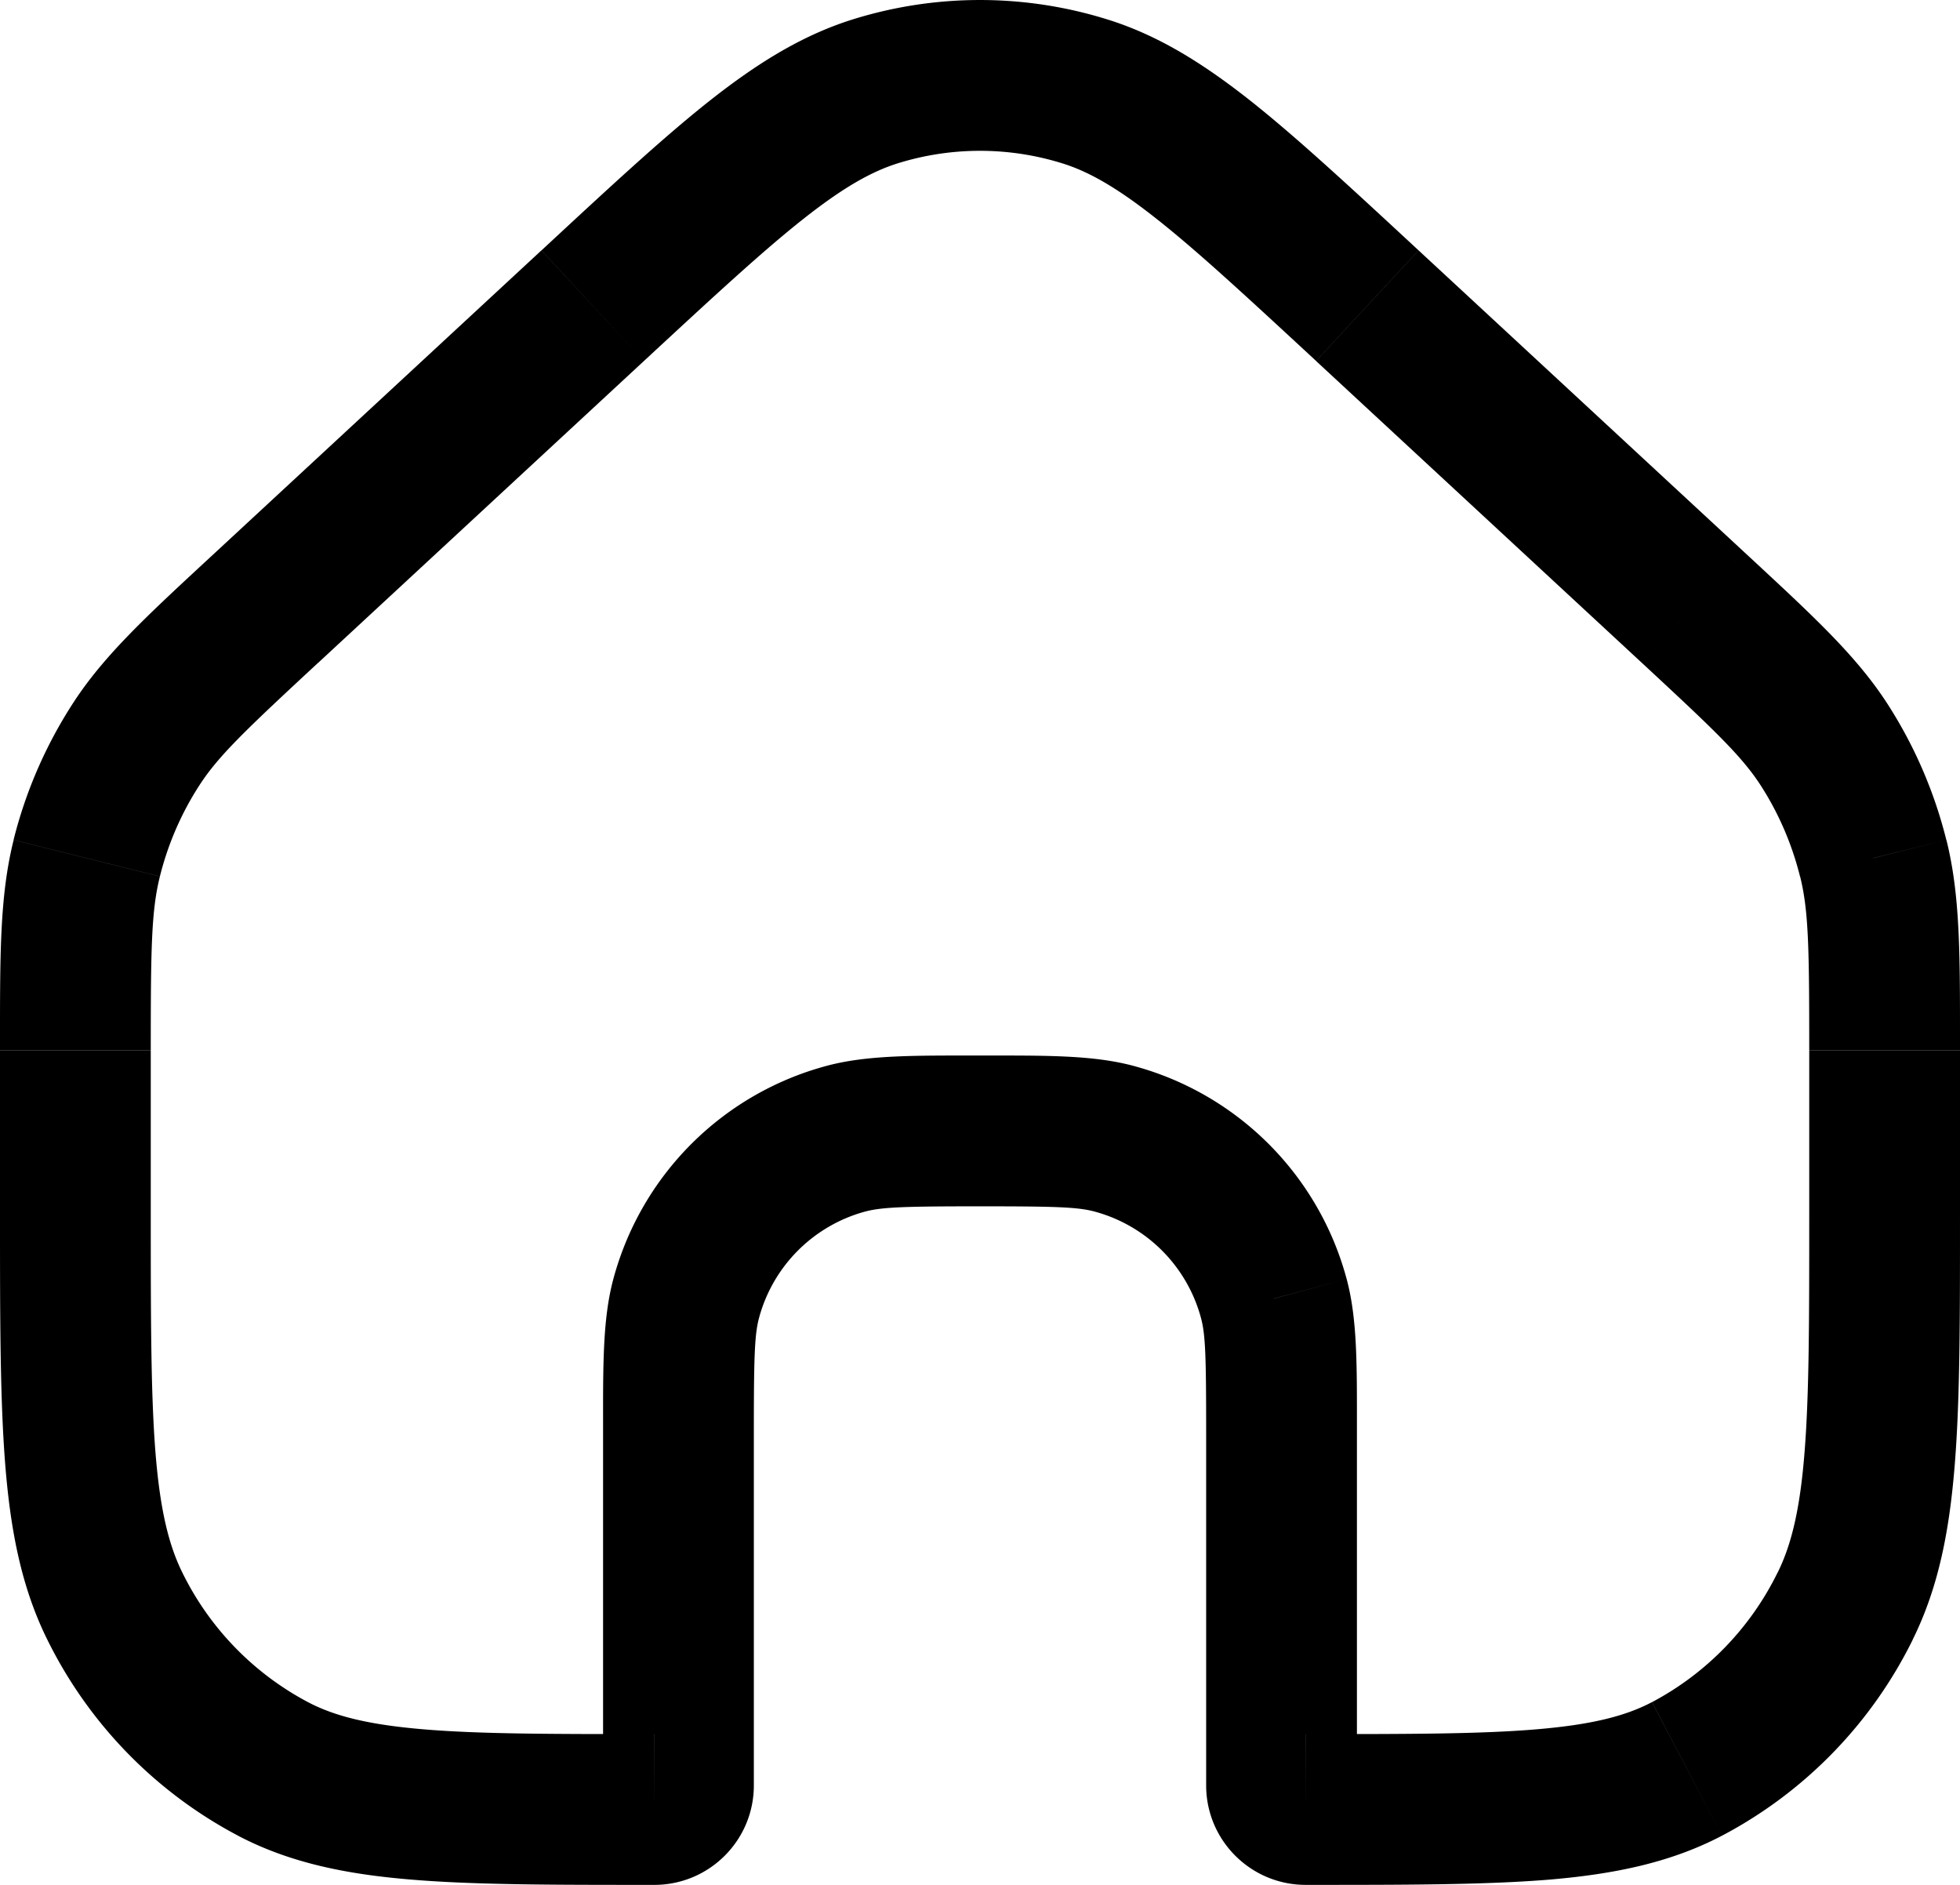 <svg width="26" height="25" fill="none" xmlns="http://www.w3.org/2000/svg"><path d="M7.862 4.053l-.68-.733.68.733zm3.751-2.842l.297.955-.297-.955zm6.525 2.842l-.68.734.68-.734zm-3.751-2.842l-.297.955.297-.955zM3.62 23.46l-.465.886.465-.886zm-2.098-2.159l-.896.444.896-.444zm22.954 0l.896.444-.896-.444zm-2.098 2.16l.465.885-.465-.886zm2.47-12.08l.97-.241-.97.242zm-2.391-3.326l.68-.734-.68.734zm1.74 1.821l.84-.542-.84.542zM1.15 11.383l-.97-.242.97.242zm2.391-3.327l-.68-.734.68.734zm-1.74 1.821l-.84-.542.84.542zm12.974 5.226l-.258.966.258-.966zm2.122 2.12l.966-.258-.966.259zm-5.675-2.12l-.258-.966.258.966zm-2.12 2.12l-.967-.258.966.259zM24 13.934v2.16h2v-2.16h-2zm-22 2.16v-2.16H0v2.16h2zM4.222 8.79l4.32-4.002-1.36-1.467-4.32 4.002 1.36 1.467zm13.236-4.002l4.32 4.002 1.36-1.467-4.32-4.002-1.36 1.467zm-8.916 0c.92-.852 1.567-1.451 2.112-1.882.535-.423.908-.631 1.256-.74l-.594-1.91c-.678.212-1.273.584-1.903 1.081-.62.49-1.334 1.153-2.23 1.984l1.359 1.467zM18.817 3.32c-.896-.83-1.61-1.493-2.23-1.984-.63-.497-1.225-.87-1.903-1.08l-.594 1.91c.348.108.72.316 1.256.74.545.43 1.192 1.03 2.112 1.881l1.36-1.467zM11.91 2.166a3.668 3.668 0 012.18 0l.594-1.91a5.669 5.669 0 00-3.368 0l.594 1.91zM8.68 23c-1.361 0-2.32 0-3.069-.064-.736-.062-1.18-.178-1.526-.36l-.929 1.771c.68.357 1.423.51 2.288.582.852.072 1.909.071 3.236.071v-2zM0 16.094c0 1.368 0 2.452.069 3.325.07.883.216 1.636.558 2.327l1.792-.888c-.181-.366-.296-.833-.357-1.598C2.001 18.485 2 17.494 2 16.094H0zm4.085 6.482a3.873 3.873 0 01-1.666-1.718l-1.792.888a5.873 5.873 0 002.53 2.601l.928-1.771zM24 16.094c0 1.4 0 2.391-.062 3.166-.06.765-.176 1.232-.357 1.598l1.792.888c.342-.69.488-1.444.558-2.327.07-.873.069-1.957.069-3.325h-2zM17.32 25c1.327 0 2.384 0 3.236-.07.865-.074 1.607-.226 2.288-.583l-.93-1.771c-.346.182-.789.298-1.525.36C19.64 23 18.68 23 17.32 23v2zm6.26-4.142a3.873 3.873 0 01-1.665 1.718l.929 1.771a5.873 5.873 0 002.53-2.601l-1.793-.888zM26 13.932c0-1.246.007-2.04-.18-2.791l-1.941.484c.114.458.121.96.121 2.307h2zM21.778 8.79c.973.902 1.328 1.24 1.58 1.63l1.68-1.084c-.42-.65-1.002-1.18-1.9-2.013l-1.36 1.467zm4.041 2.352a6.013 6.013 0 00-.781-1.806l-1.68 1.084c.237.368.413.776.52 1.206l1.941-.484zM2 13.932c0-1.346.007-1.85.121-2.307l-1.94-.484C-.007 11.893 0 12.686 0 13.932h2zm.863-6.61c-.9.833-1.48 1.362-1.9 2.013l1.68 1.084c.251-.39.606-.728 1.579-1.63l-1.36-1.467zm-.742 4.303c.107-.43.284-.838.522-1.206L.963 9.335A6.014 6.014 0 00.18 11.14l1.94.484zM16 19v4.68h2V19h-2zm-6 4.68V19H8v4.68h2zM13 16c.994 0 1.295.009 1.518.069l.517-1.932C14.495 13.992 13.865 14 13 14v2zm5 3c0-.865.009-1.494-.136-2.035l-1.932.518c.06.222.068.523.068 1.517h2zm-3.482-2.931a2 2 0 011.414 1.414l1.932-.518a4 4 0 00-2.829-2.828l-.517 1.931zM13 14c-.866 0-1.495-.008-2.035.137l.517 1.931C11.705 16.01 12.006 16 13 16v-2zm-3 5c0-.994.009-1.295.068-1.517l-1.932-.518C7.991 17.505 8 18.135 8 19h2zm.965-4.863a4 4 0 00-2.829 2.828l1.932.518a2 2 0 011.414-1.415l-.517-1.931zM8 23.68a.68.68 0 01.681-.68l-.002 2c.73 0 1.321-.59 1.321-1.32H8zm8 0c0 .73.592 1.32 1.321 1.32l-.002-2a.68.68 0 01.681.68h-2z" fill="#000"/></svg>